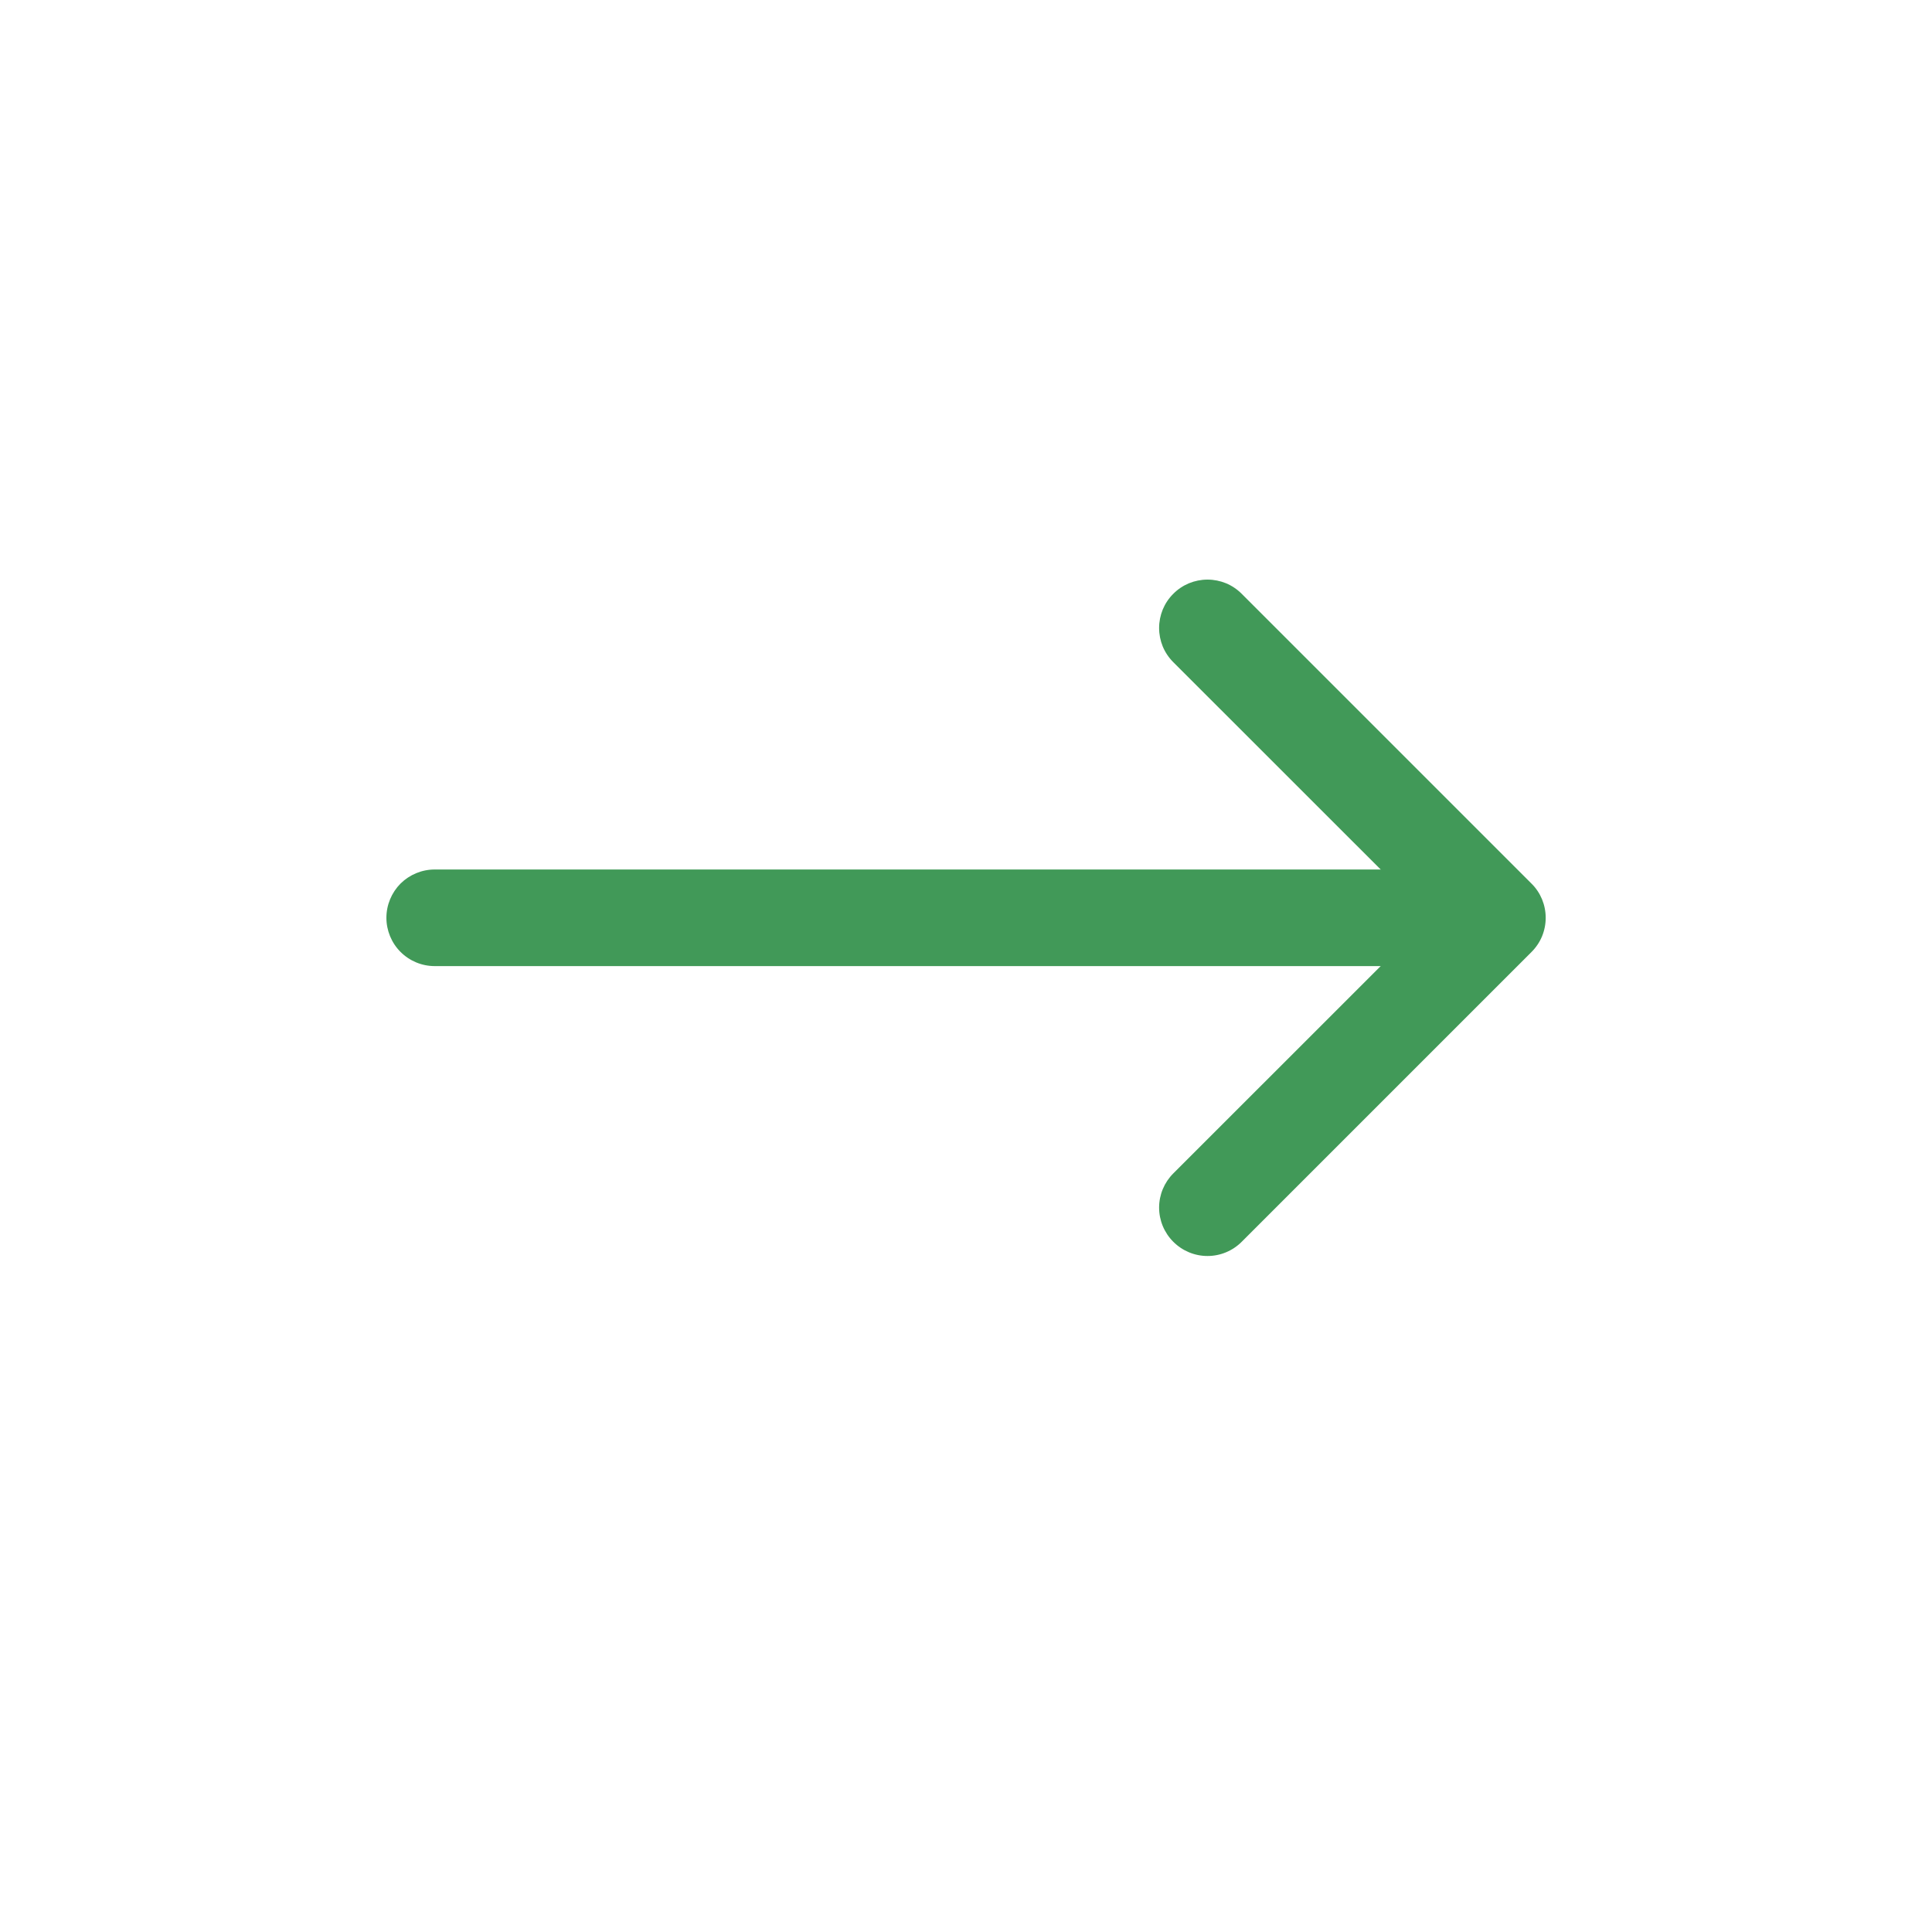<svg width="20" height="20" viewBox="0 0 20 20" fill="none" xmlns="http://www.w3.org/2000/svg">
<path fill-rule="evenodd" clip-rule="evenodd" d="M12.146 6.147C12.192 6.1 12.248 6.063 12.308 6.038C12.369 6.013 12.434 6 12.5 6C12.566 6 12.631 6.013 12.692 6.038C12.752 6.063 12.807 6.1 12.854 6.147L15.854 9.147C15.901 9.193 15.938 9.249 15.963 9.309C15.988 9.37 16.001 9.435 16.001 9.501C16.001 9.567 15.988 9.632 15.963 9.693C15.938 9.753 15.901 9.808 15.854 9.855L12.854 12.855C12.76 12.949 12.633 13.002 12.5 13.002C12.367 13.002 12.24 12.949 12.146 12.855C12.052 12.761 11.999 12.634 11.999 12.501C11.999 12.368 12.052 12.241 12.146 12.147L14.793 9.501L12.146 6.855C12.099 6.808 12.062 6.753 12.037 6.693C12.012 6.632 11.999 6.567 11.999 6.501C11.999 6.435 12.012 6.37 12.037 6.309C12.062 6.249 12.099 6.193 12.146 6.147Z" fill="#419958"/>
<path fill-rule="evenodd" clip-rule="evenodd" d="M4 9.501C4 9.368 4.053 9.241 4.146 9.147C4.24 9.054 4.367 9.001 4.5 9.001H15C15.133 9.001 15.26 9.054 15.354 9.147C15.447 9.241 15.5 9.368 15.5 9.501C15.5 9.633 15.447 9.761 15.354 9.854C15.26 9.948 15.133 10.001 15 10.001H4.5C4.367 10.001 4.24 9.948 4.146 9.854C4.053 9.761 4 9.633 4 9.501Z" fill="#419958"/>
</svg>
